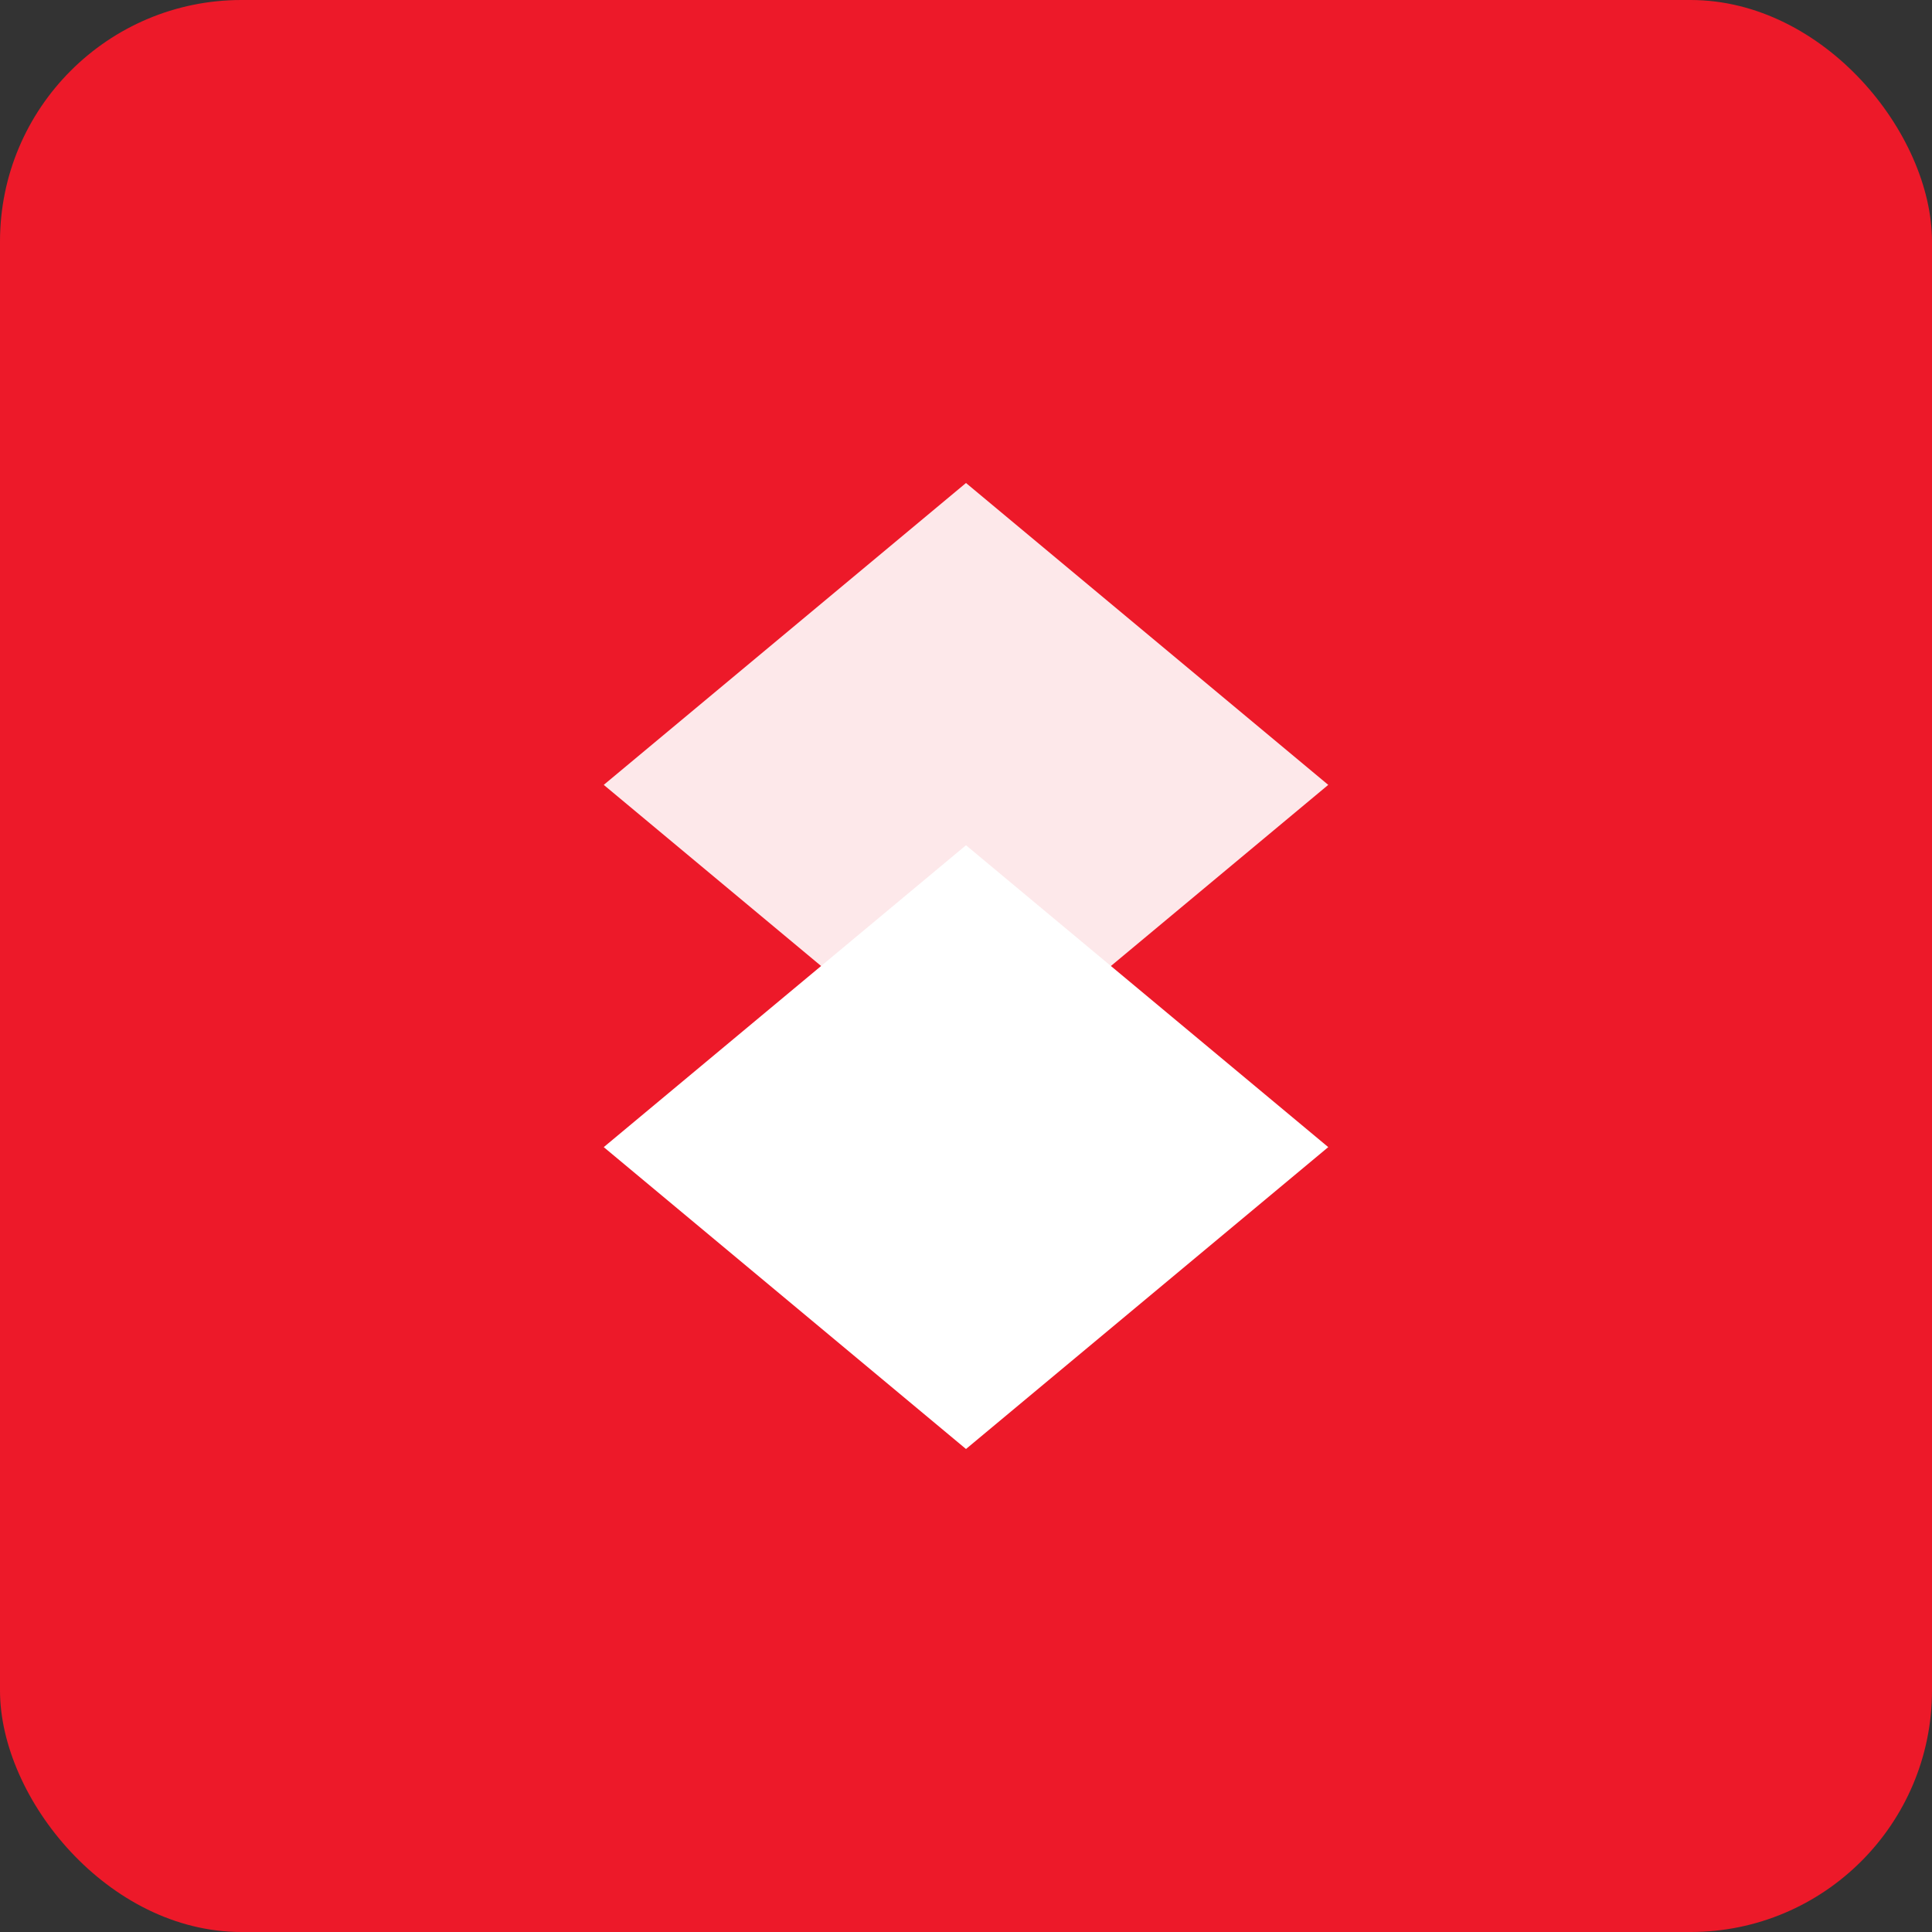 <svg width="16" height="16" viewBox="0 0 16 16" fill="none" xmlns="http://www.w3.org/2000/svg">
    <rect x="0" y="0" width="16" height="16" fill="#333333" stroke="none"/>
    <rect width="16" height="16" rx="2" fill="#ED1929"/>
    <path d="M8 4L11 6.5L8 9L5 6.5L8 4Z" fill="white" fill-opacity="0.9"/>
    <path d="M5 9.5L8 12L11 9.5L8 7L5 9.5Z" fill="white"/>
</svg>
